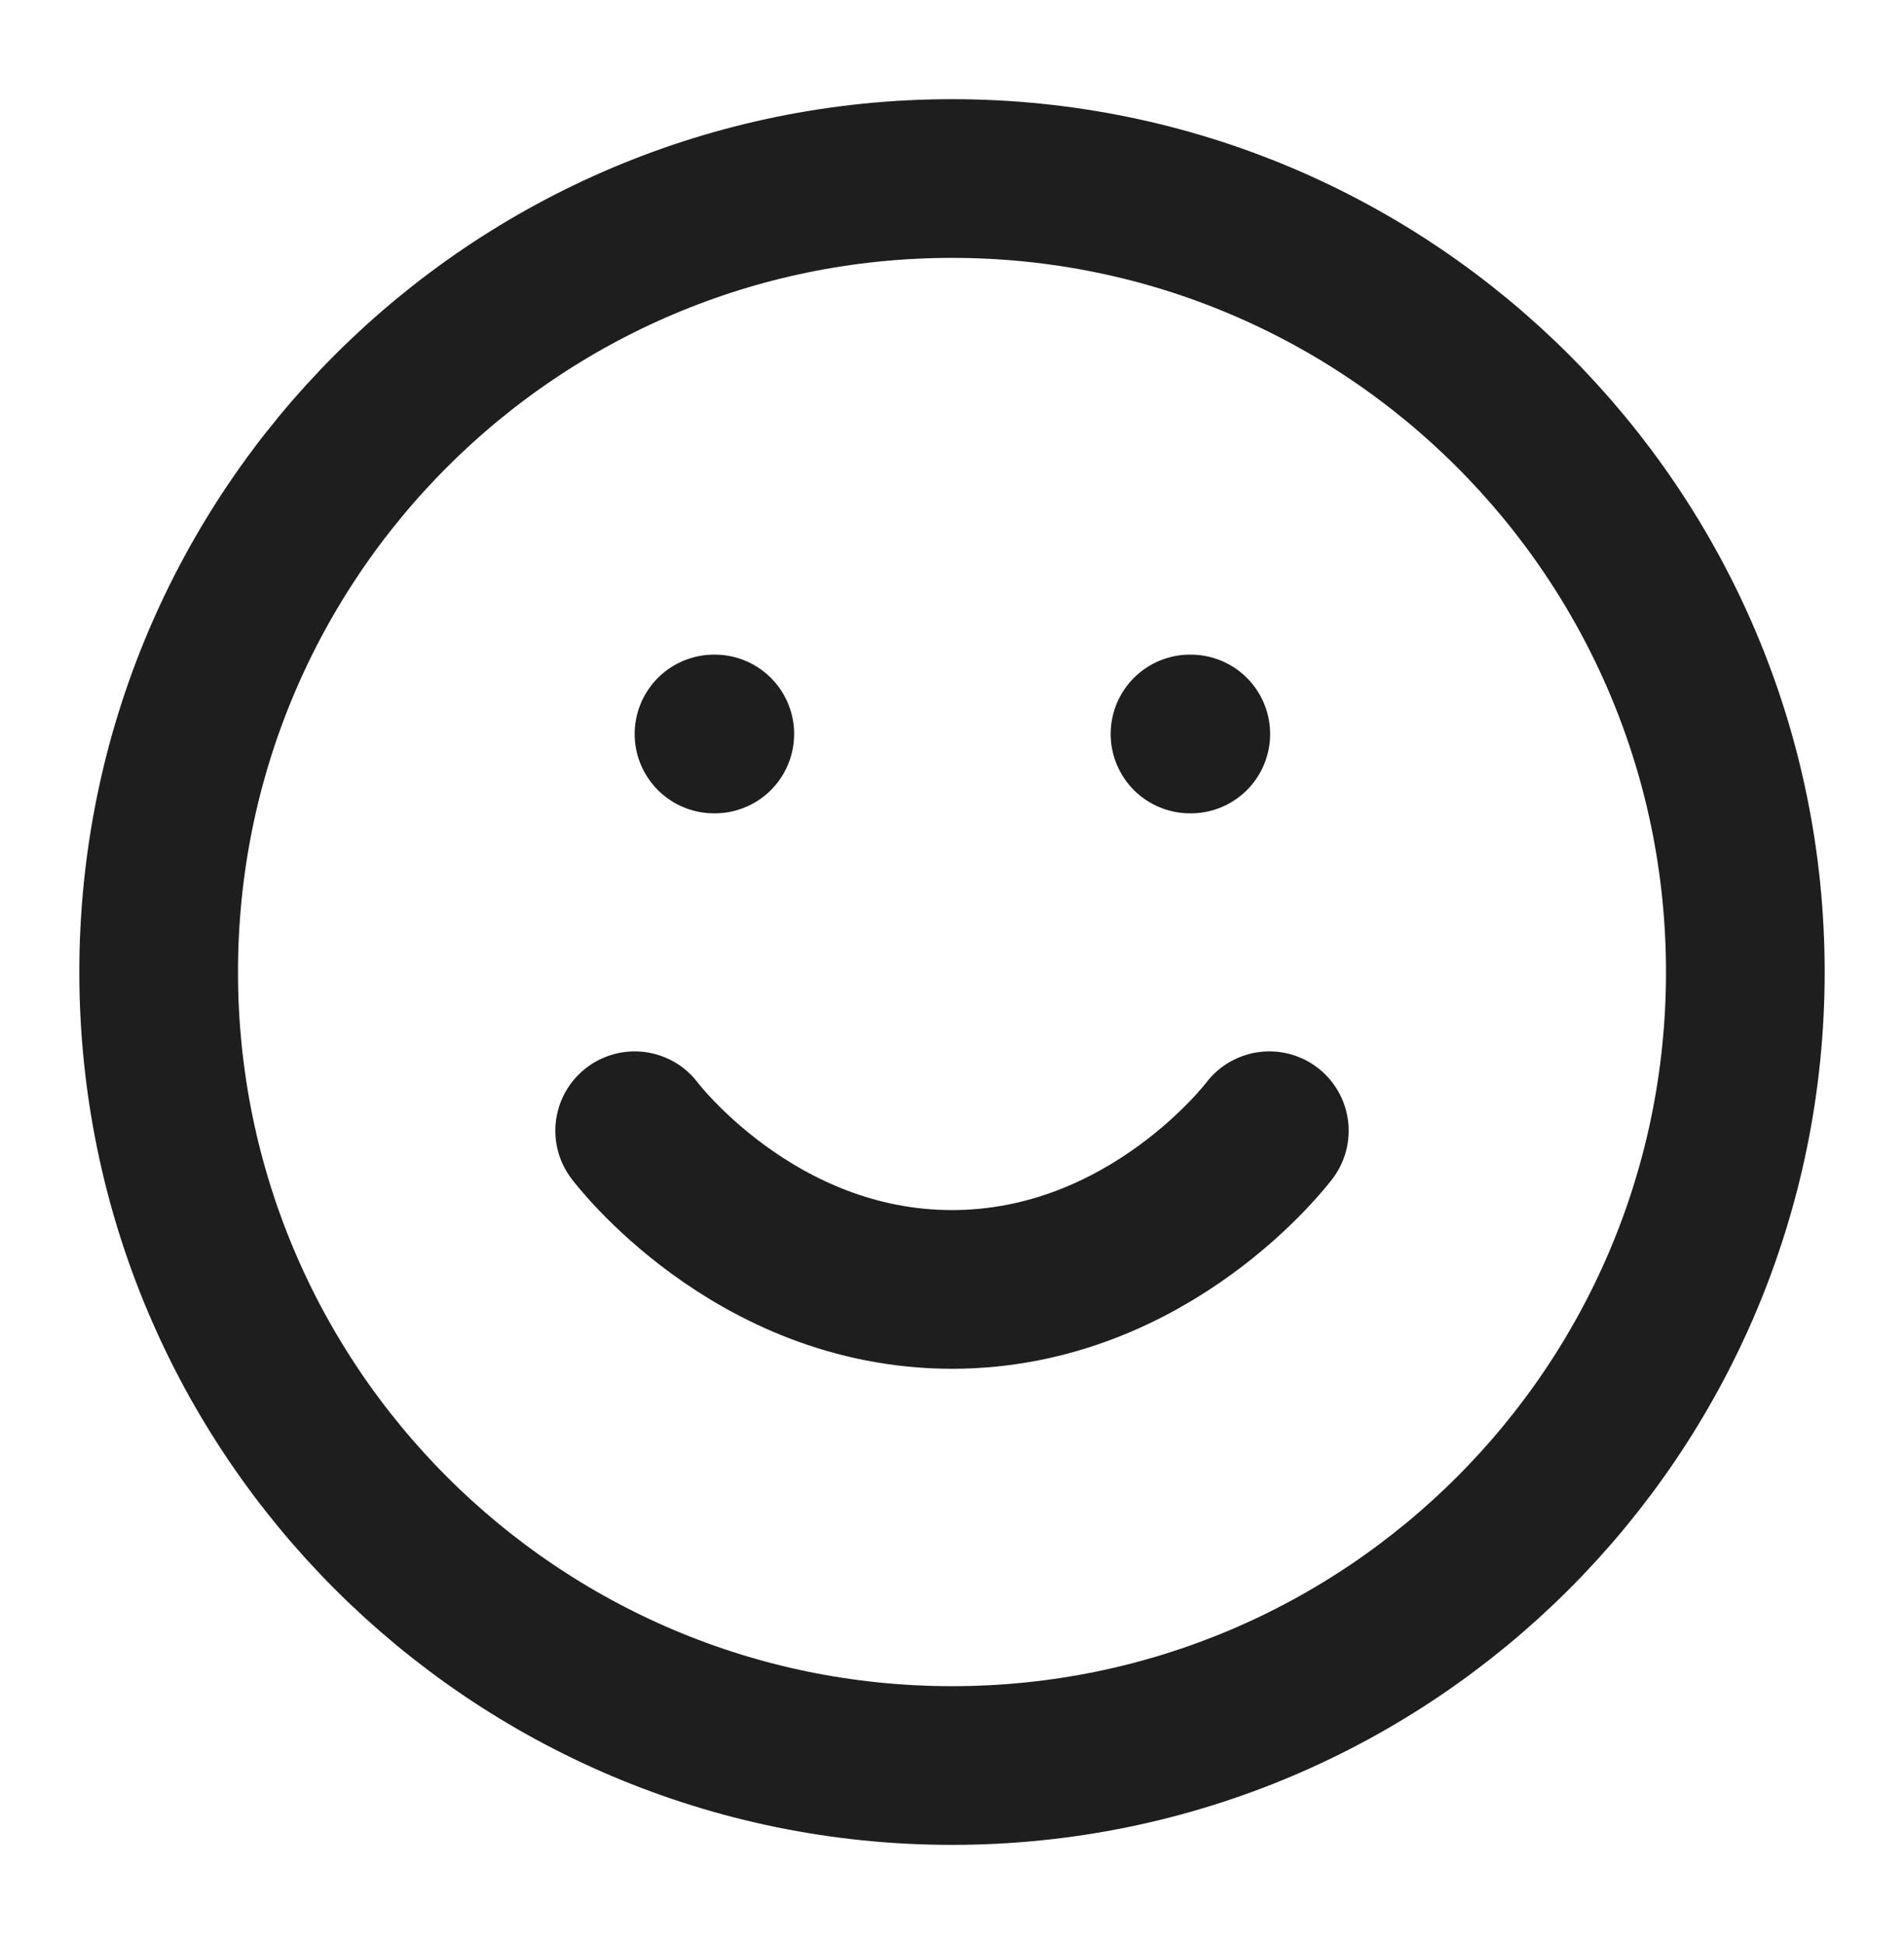<svg width="48" height="49" viewBox="0 0 48 49" fill="none" xmlns="http://www.w3.org/2000/svg">
<path d="M16 28.5C16 28.5 19 32.5 24 32.5C29 32.5 32 28.5 32 28.5M18 18.5H18.02M30 18.5H30.02M44 24.5C44 35.546 35.046 44.5 24 44.5C12.954 44.5 4 35.546 4 24.5C4 13.454 12.954 4.5 24 4.5C35.046 4.5 44 13.454 44 24.5Z" stroke="#1E1E1E" stroke-width="4" stroke-linecap="round" stroke-linejoin="round"/>
</svg>
